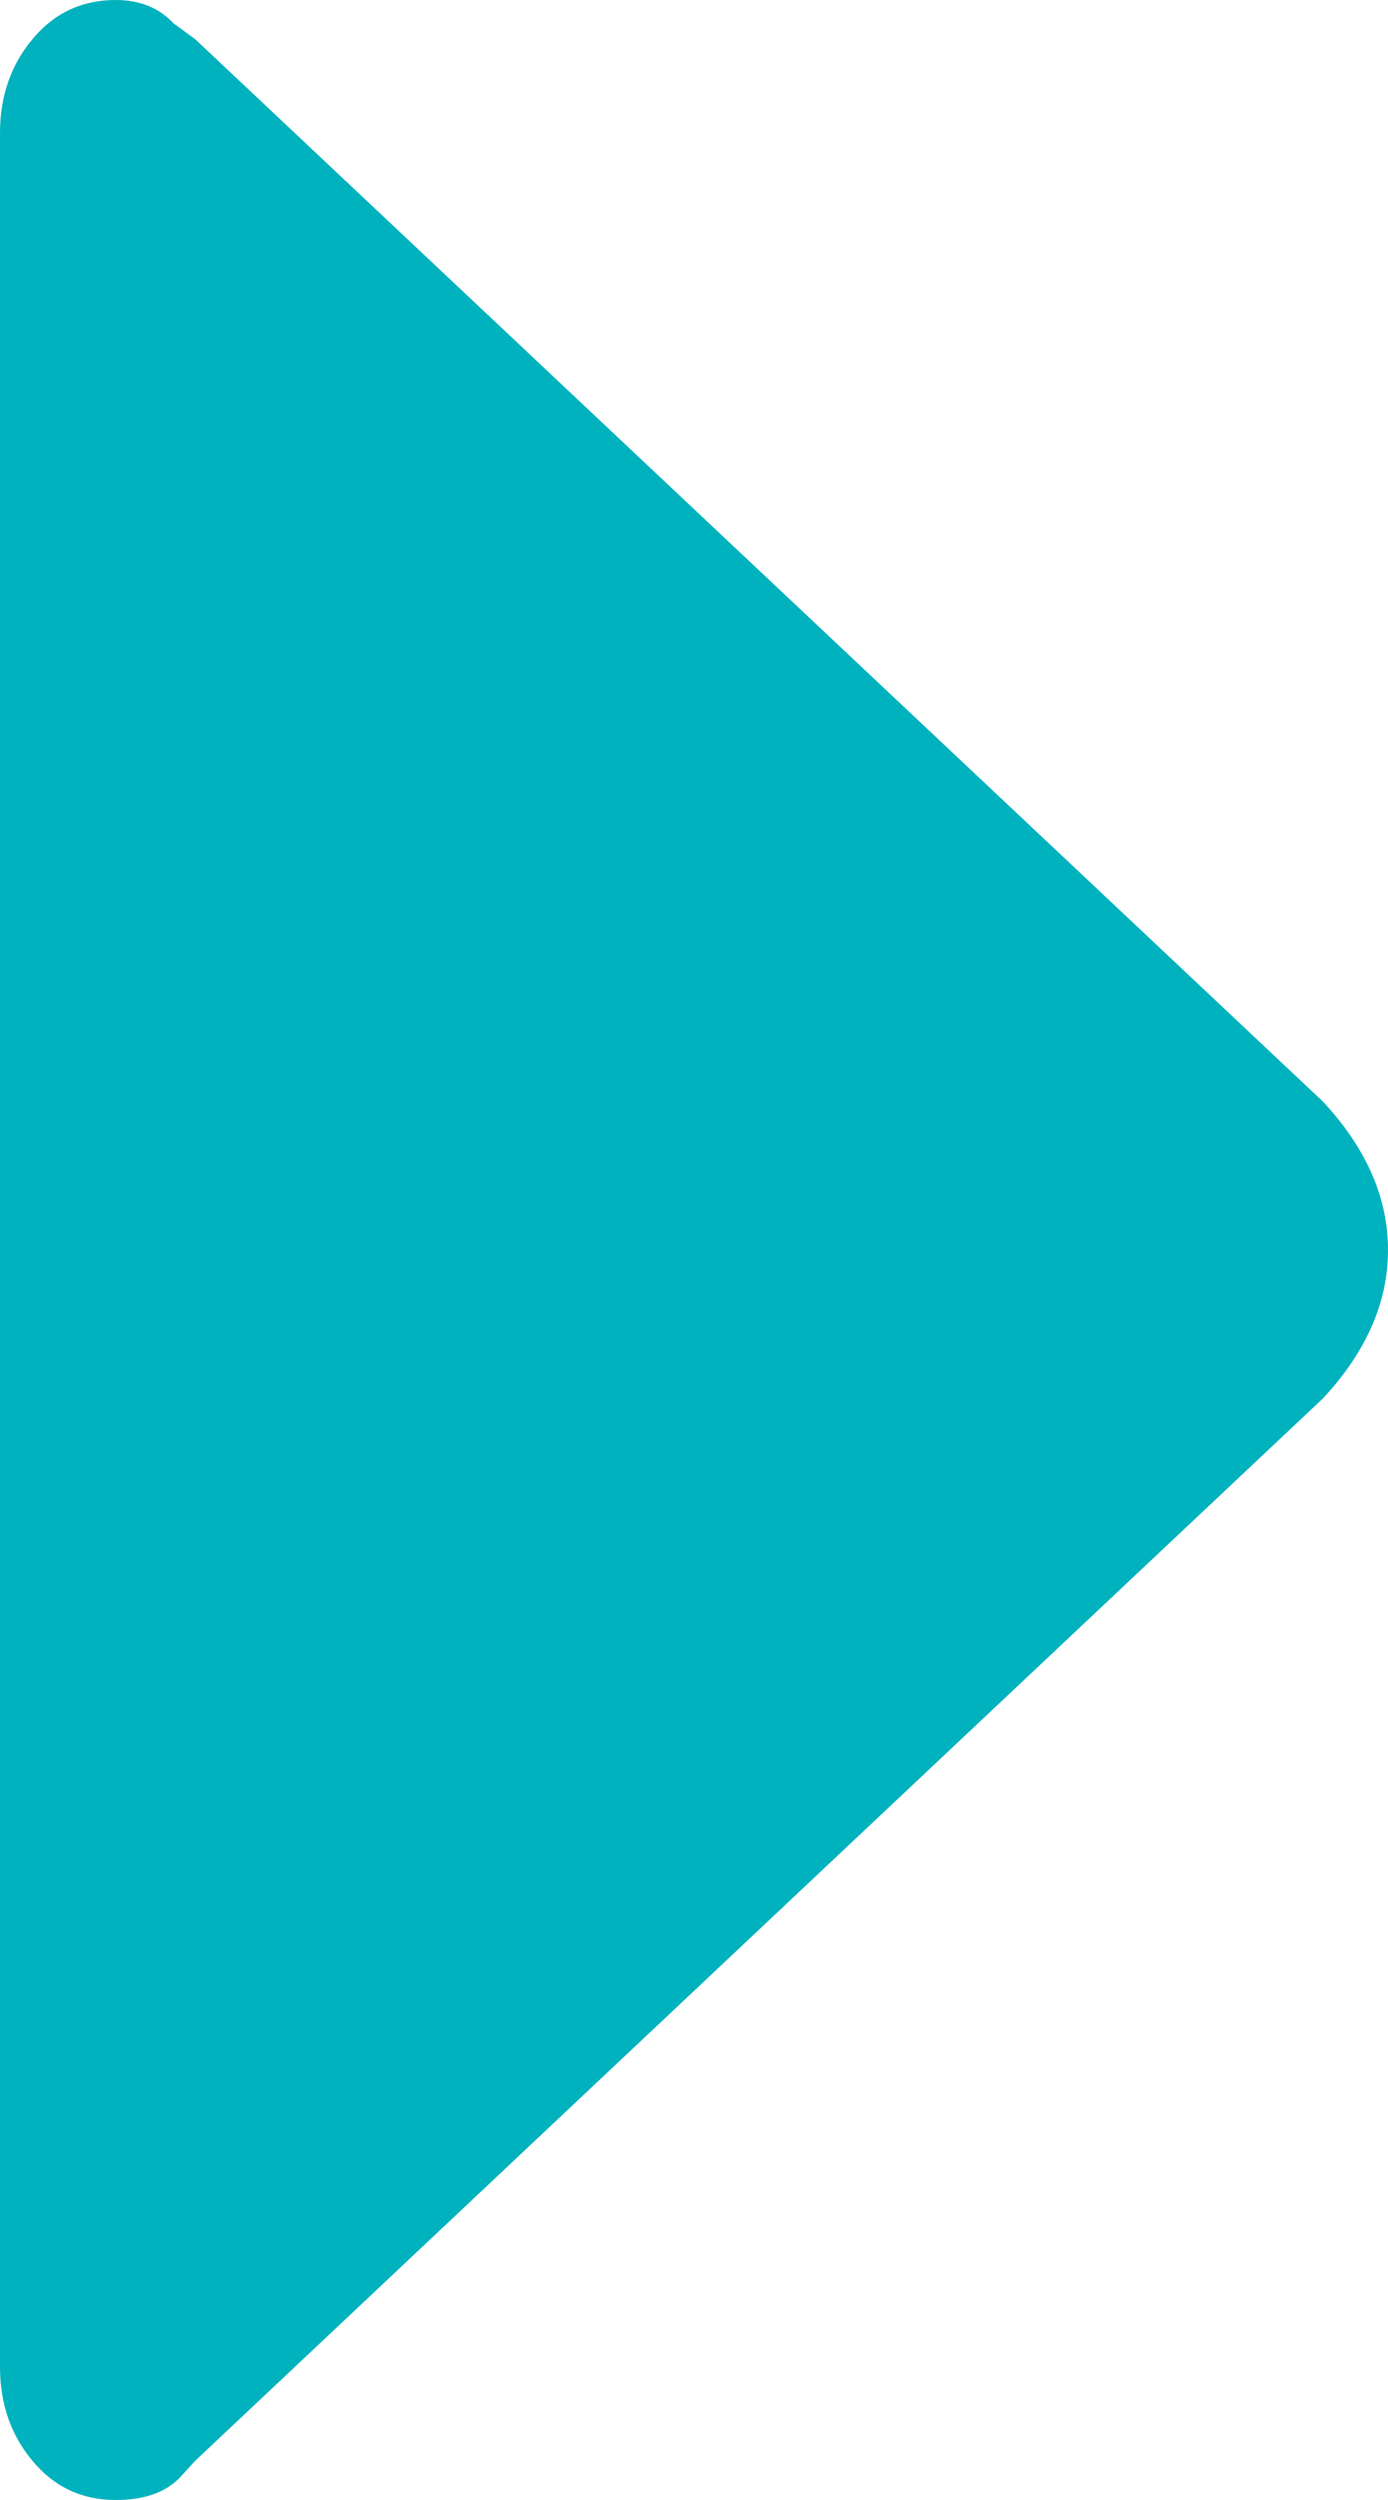 <svg width="5" height="9" viewBox="0 0 5 9" fill="none" xmlns="http://www.w3.org/2000/svg">
<path fill-rule="evenodd" clip-rule="evenodd" d="M0.651 8.916C0.599 8.972 0.521 9 0.417 9C0.295 9 0.195 8.953 0.117 8.859C0.039 8.766 0 8.653 0 8.522L0 0.478C0 0.347 0.039 0.234 0.117 0.141C0.195 0.047 0.295 0 0.417 0C0.503 0 0.573 0.028 0.625 0.084L0.703 0.141L4.766 3.966C4.922 4.134 5 4.312 5 4.5C5 4.688 4.922 4.866 4.766 5.034L0.703 8.859L0.651 8.916Z" fill="#00B2BD"/>
</svg>
